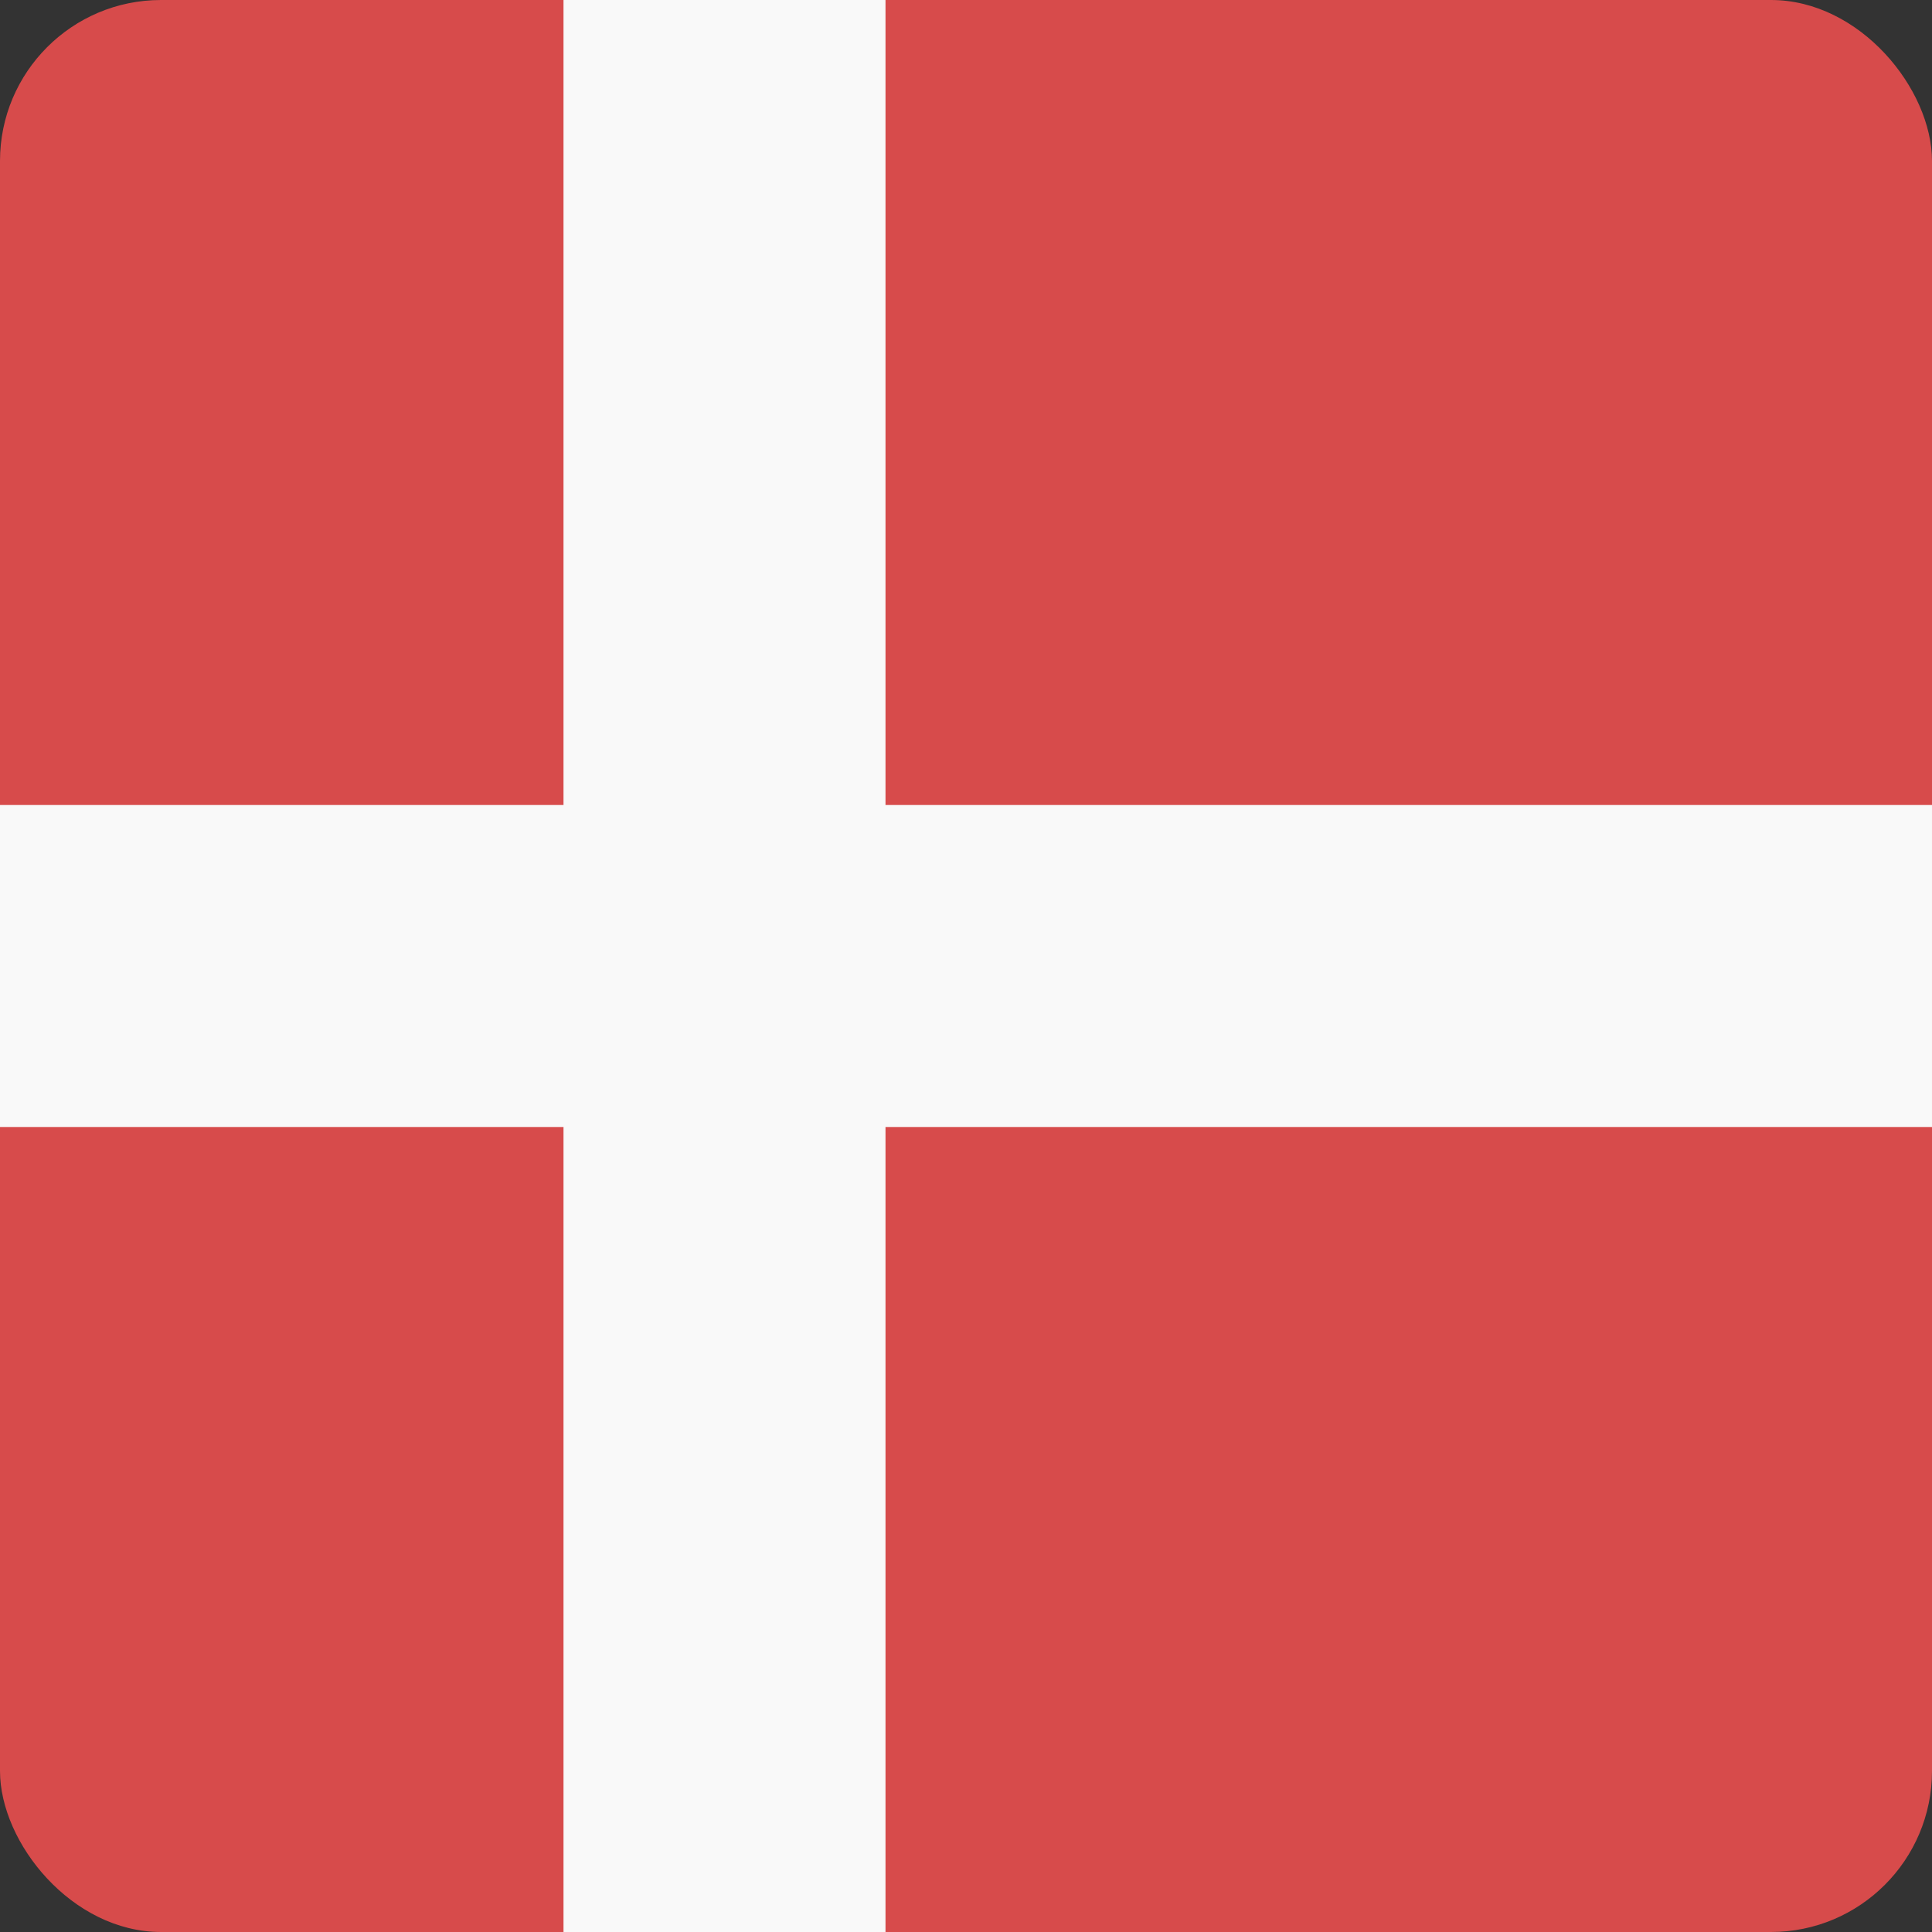 <svg width="24" height="24" viewBox="0 0 24 24" fill="none" xmlns="http://www.w3.org/2000/svg">
<rect x="0" y="0" width="24" height="24" fill="#333333" stroke="none"/>
<g clip-path="url(#clip0_440_1505)">
<rect width="24" height="24" rx="2" fill="#D74B4B"/>
<path d="M24 10V14L0 14L1.19209e-07 10L24 10Z" fill="#F9F9F9"/>
<path d="M11 24H7L7 0L11 3.49691e-07L11 24Z" fill="#F9F9F9"/>
</g>
<defs>
<clipPath id="clip0_440_1505">
<rect width="24" height="24" rx="2" fill="white"/>
</clipPath>
</defs>
</svg>
